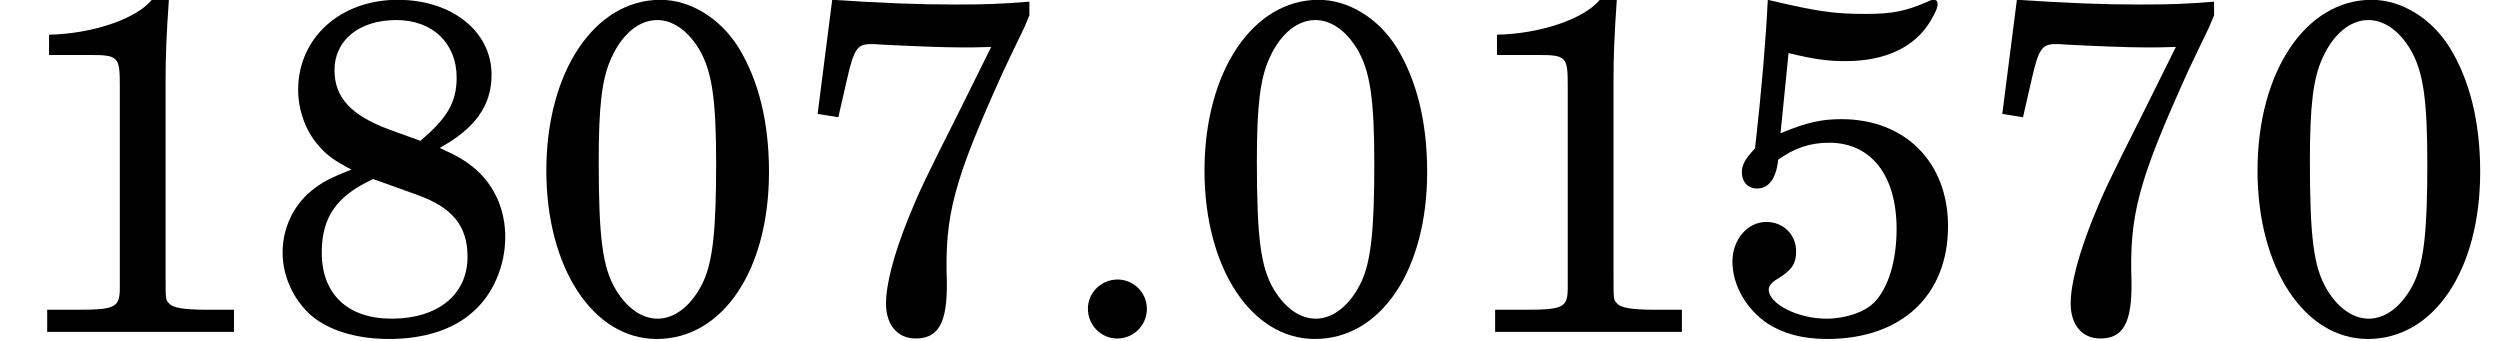 <?xml version='1.0' encoding='UTF-8'?>
<!-- This file was generated by dvisvgm 3.2.2 -->
<svg version='1.1' xmlns='http://www.w3.org/2000/svg' xmlns:xlink='http://www.w3.org/1999/xlink' width='52.601pt' height='7.166pt' viewBox='145.545 -10.928 52.601 7.166'>
<defs>
<path id='g1-46' d='M1.36-1.102C1.012-1.102 .734-.824 .734-.486C.734-.139 1.012 .139 1.35 .139C1.697 .139 1.975-.139 1.975-.486C1.975-.824 1.697-1.102 1.36-1.102Z'/>
<path id='g1-48' d='M2.819-6.987C1.429-6.987 .417-5.469 .417-3.394C.417-1.35 1.399 .149 2.739 .149C4.129 .149 5.102-1.3 5.102-3.365C5.102-4.417 4.883-5.29 4.466-5.975C4.079-6.6 3.444-6.987 2.819-6.987ZM2.749-6.561C3.077-6.561 3.394-6.342 3.633-5.945C3.901-5.489 3.99-4.903 3.99-3.543C3.99-2.154 3.921-1.499 3.722-1.062C3.494-.576 3.136-.278 2.759-.278C2.432-.278 2.114-.496 1.876-.893C1.598-1.36 1.519-1.985 1.519-3.603C1.519-4.754 1.588-5.34 1.787-5.767C2.015-6.273 2.372-6.561 2.749-6.561Z'/>
<path id='g1-49' d='M3.196-6.987C2.859-6.581 1.945-6.273 1.032-6.253V-5.826H1.906C2.481-5.826 2.521-5.787 2.521-5.201V-1.221V-.933C2.521-.516 2.432-.466 1.638-.466H.993V0H4.923V-.466H4.377C3.851-.466 3.633-.506 3.553-.605C3.484-.675 3.484-.675 3.484-1.221V-5.32C3.484-5.806 3.504-6.283 3.553-6.987H3.196Z'/>
<path id='g1-53' d='M1.628-5.866C2.164-5.737 2.442-5.697 2.829-5.697C3.672-5.697 4.288-5.995 4.615-6.541C4.724-6.729 4.764-6.819 4.764-6.898C4.764-6.958 4.734-6.987 4.685-6.987C4.655-6.987 4.605-6.978 4.556-6.948C4.069-6.739 3.801-6.69 3.236-6.69C2.6-6.69 2.233-6.739 1.191-6.987C1.151-6.154 1.062-5.092 .923-3.861C.715-3.643 .645-3.514 .645-3.355C.645-3.156 .774-3.017 .963-3.017C1.211-3.017 1.37-3.226 1.409-3.623C1.757-3.871 2.084-3.98 2.481-3.98C3.365-3.98 3.901-3.295 3.901-2.164C3.901-1.499 3.732-.933 3.434-.625C3.236-.417 2.829-.278 2.422-.278C1.826-.278 1.211-.586 1.211-.893C1.211-.963 1.27-1.042 1.39-1.112C1.697-1.3 1.787-1.429 1.787-1.697C1.787-2.045 1.519-2.313 1.161-2.313C.764-2.313 .447-1.945 .447-1.479C.447-.983 .734-.486 1.181-.179C1.519 .04 1.926 .149 2.442 .149C4 .149 4.983-.764 4.983-2.223C4.983-3.573 4.079-4.476 2.739-4.476C2.323-4.476 2.005-4.407 1.459-4.179L1.628-5.866Z'/>
<path id='g1-55' d='M.586-4.586L1.022-4.516L1.201-5.3C1.35-5.955 1.419-6.055 1.707-6.055C1.757-6.055 1.846-6.055 1.926-6.045C2.501-6.015 3.216-5.985 3.623-5.985C3.762-5.985 3.97-5.985 4.238-5.995L3.563-4.635C2.819-3.156 2.739-2.988 2.491-2.382C2.194-1.638 2.025-1.012 2.025-.596C2.025-.149 2.263 .139 2.65 .139C3.127 .139 3.315-.189 3.305-1.042C3.256-2.462 3.444-3.166 4.496-5.489C4.645-5.806 4.794-6.114 4.943-6.422C4.953-6.442 4.983-6.531 5.042-6.66V-6.948C4.427-6.898 4.099-6.888 3.494-6.888C2.65-6.888 1.975-6.918 .893-6.987L.586-4.586Z'/>
<path id='g1-56' d='M3.712-3.871C4.457-4.278 4.804-4.764 4.804-5.409C4.804-6.322 3.97-6.987 2.829-6.987C1.618-6.987 .734-6.184 .734-5.092C.734-4.665 .893-4.218 1.171-3.911C1.34-3.712 1.499-3.603 1.856-3.414C1.419-3.246 1.231-3.146 1.012-2.968C.625-2.65 .407-2.174 .407-1.667C.407-1.131 .675-.596 1.092-.278C1.479 0 2.015 .149 2.65 .149C3.385 .149 4-.05 4.407-.417C4.834-.784 5.092-1.39 5.092-1.995C5.092-2.561 4.873-3.067 4.466-3.424C4.268-3.593 4.089-3.702 3.712-3.871ZM2.65-4.258C1.846-4.556 1.499-4.933 1.499-5.509C1.499-6.134 2.015-6.561 2.799-6.561C3.563-6.561 4.069-6.074 4.069-5.35C4.069-4.834 3.871-4.496 3.305-4.02L2.65-4.258ZM3.226-2.888C3.98-2.62 4.298-2.233 4.298-1.578C4.298-.784 3.672-.278 2.7-.278C1.777-.278 1.231-.794 1.231-1.667C1.231-2.412 1.538-2.859 2.313-3.216L3.226-2.888Z'/>
</defs>
<g id='page1'>
<use x='145.545' y='-3.945' xlink:href='#g1-49'/>
<use x='151.084' y='-3.945' xlink:href='#g1-56'/>
<use x='156.623' y='-3.945' xlink:href='#g1-48'/>
<use x='162.162' y='-3.945' xlink:href='#g1-55'/>
<use x='167.701' y='-3.945' xlink:href='#g1-46'/>
<use x='170.471' y='-3.945' xlink:href='#g1-48'/>
<use x='176.01' y='-3.945' xlink:href='#g1-49'/>
<use x='181.549' y='-3.945' xlink:href='#g1-53'/>
<use x='187.088' y='-3.945' xlink:href='#g1-55'/>
<use x='192.627' y='-3.945' xlink:href='#g1-48'/>
</g>
</svg>